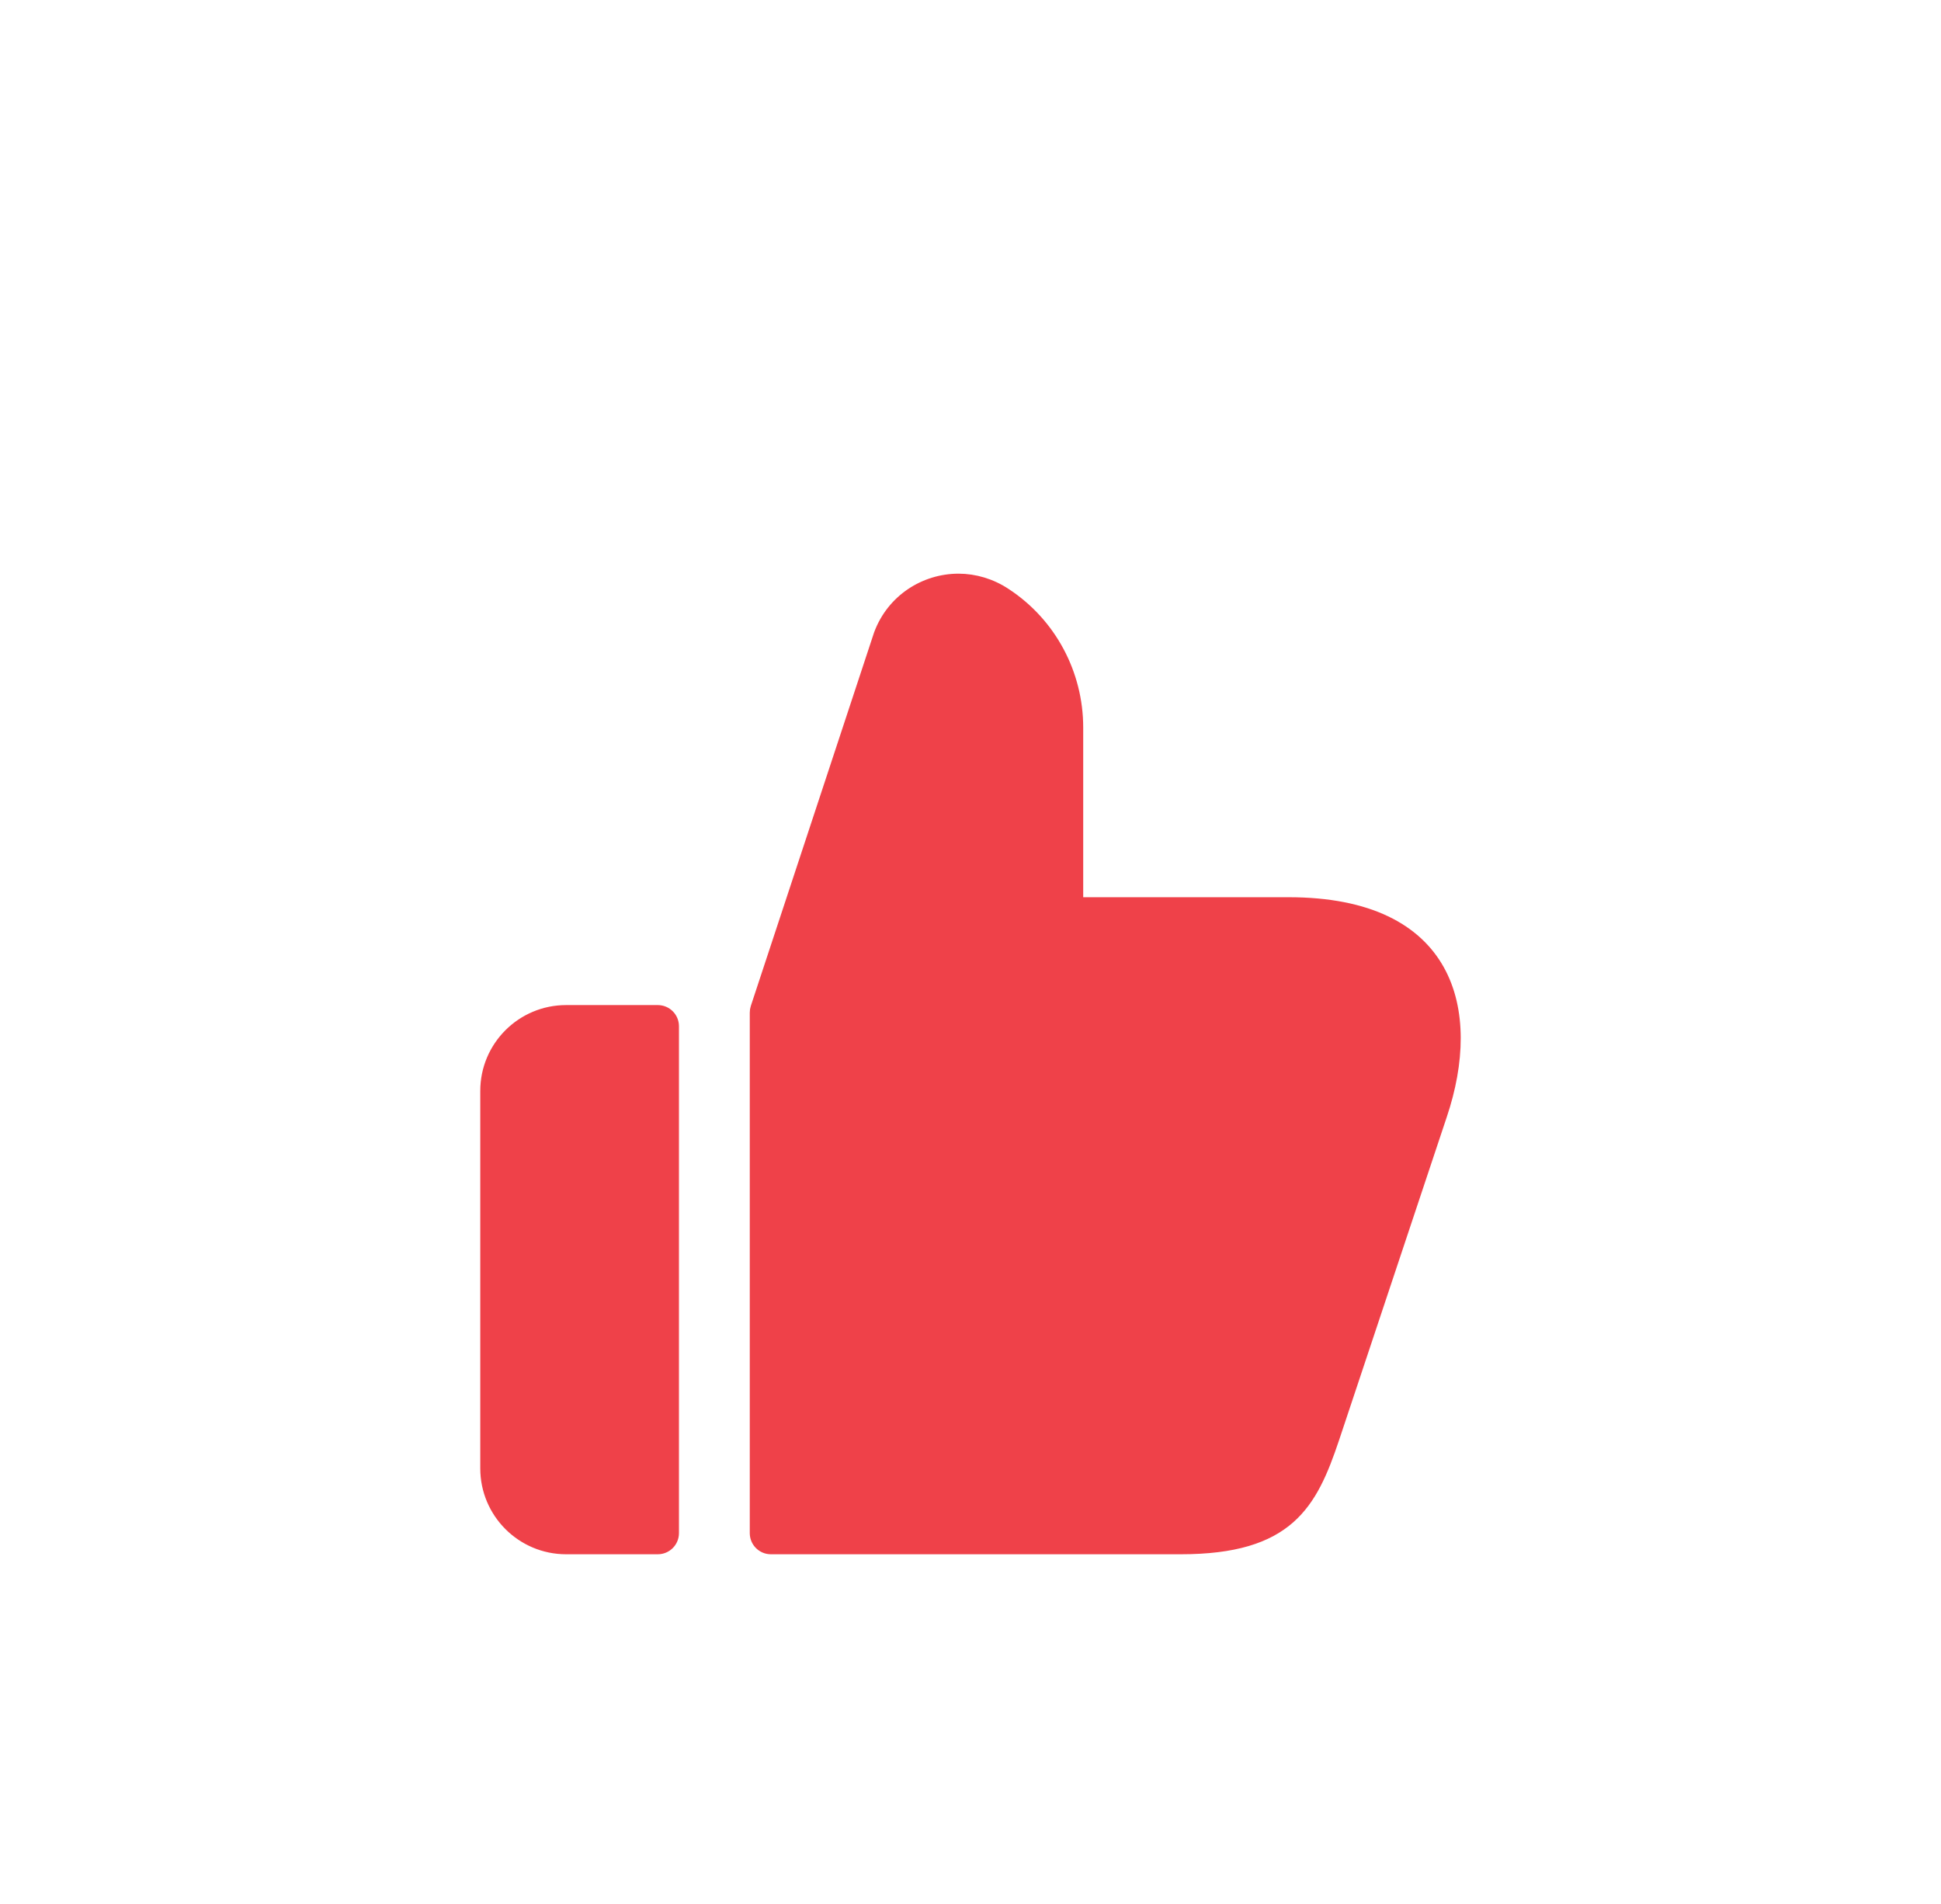 <svg xmlns="http://www.w3.org/2000/svg" width="52" height="51" viewBox="0 0 52 51" fill="none">
  <g filter="url(#filter0_d_906_2852)">
    <g filter="url(#filter1_d_906_2852)">
      <path d="M18.056 22.489V36.067C18.056 36.306 17.862 36.5 17.622 36.5H15.167C13.971 36.5 13 35.529 13 34.333V24.222C13 23.026 13.971 22.056 15.167 22.056H17.622C17.861 22.056 18.056 22.249 18.056 22.489ZM34.52 19.167H28.886V14.487C28.886 13.042 28.164 11.684 26.951 10.89C26.561 10.63 26.113 10.5 25.68 10.5C24.769 10.5 23.888 11.049 23.542 11.988L20.241 21.989C20.227 22.032 20.22 22.079 20.22 22.125V36.067C20.22 36.306 20.413 36.5 20.653 36.5H31.629C34.533 36.5 35.154 35.301 35.746 33.539L38.635 24.872C39.575 22.07 38.867 19.167 34.52 19.167Z" fill="#EF4149"/>
      <path d="M18.056 22.489V36.067C18.056 36.306 17.862 36.5 17.622 36.5H15.167C13.971 36.5 13 35.529 13 34.333V24.222C13 23.026 13.971 22.056 15.167 22.056H17.622C17.861 22.056 18.056 22.249 18.056 22.489ZM34.52 19.167H28.886V14.487C28.886 13.042 28.164 11.684 26.951 10.89C26.561 10.63 26.113 10.5 25.68 10.5C24.769 10.5 23.888 11.049 23.542 11.988L20.241 21.989C20.227 22.032 20.22 22.079 20.22 22.125V36.067C20.22 36.306 20.413 36.5 20.653 36.5H31.629C34.533 36.5 35.154 35.301 35.746 33.539L38.635 24.872C39.575 22.07 38.867 19.167 34.52 19.167Z" stroke="#EF4149" stroke-width="0.267"/>
    </g>
  </g>
  <defs>
    <filter id="filter0_d_906_2852" x="4" y="5" width="44" height="44" filterUnits="userSpaceOnUse" color-interpolation-filters="sRGB">
      <feFlood flood-opacity="0" result="BackgroundImageFix"/>
      <feColorMatrix in="SourceAlpha" type="matrix" values="0 0 0 0 0 0 0 0 0 0 0 0 0 0 0 0 0 0 127 0" result="hardAlpha"/>
      <feOffset dy="3"/>
      <feGaussianBlur stdDeviation="3"/>
      <feComposite in2="hardAlpha" operator="out"/>
      <feColorMatrix type="matrix" values="0 0 0 0 0 0 0 0 0 0 0 0 0 0 0 0 0 0 0.1 0"/>
      <feBlend mode="normal" in2="BackgroundImageFix" result="effect1_dropShadow_906_2852"/>
      <feBlend mode="normal" in="SourceGraphic" in2="effect1_dropShadow_906_2852" result="shape"/>
    </filter>
    <filter id="filter1_d_906_2852" x="0.867" y="0.367" width="50.267" height="50.267" filterUnits="userSpaceOnUse" color-interpolation-filters="sRGB">
      <feFlood flood-opacity="0" result="BackgroundImageFix"/>
      <feColorMatrix in="SourceAlpha" type="matrix" values="0 0 0 0 0 0 0 0 0 0 0 0 0 0 0 0 0 0 127 0" result="hardAlpha"/>
      <feOffset dy="2"/>
      <feGaussianBlur stdDeviation="6"/>
      <feComposite in2="hardAlpha" operator="out"/>
      <feColorMatrix type="matrix" values="0 0 0 0 0 0 0 0 0 0 0 0 0 0 0 0 0 0 0.25 0"/>
      <feBlend mode="normal" in2="BackgroundImageFix" result="effect1_dropShadow_906_2852"/>
      <feBlend mode="normal" in="SourceGraphic" in2="effect1_dropShadow_906_2852" result="shape"/>
    </filter>
  </defs>
</svg>
